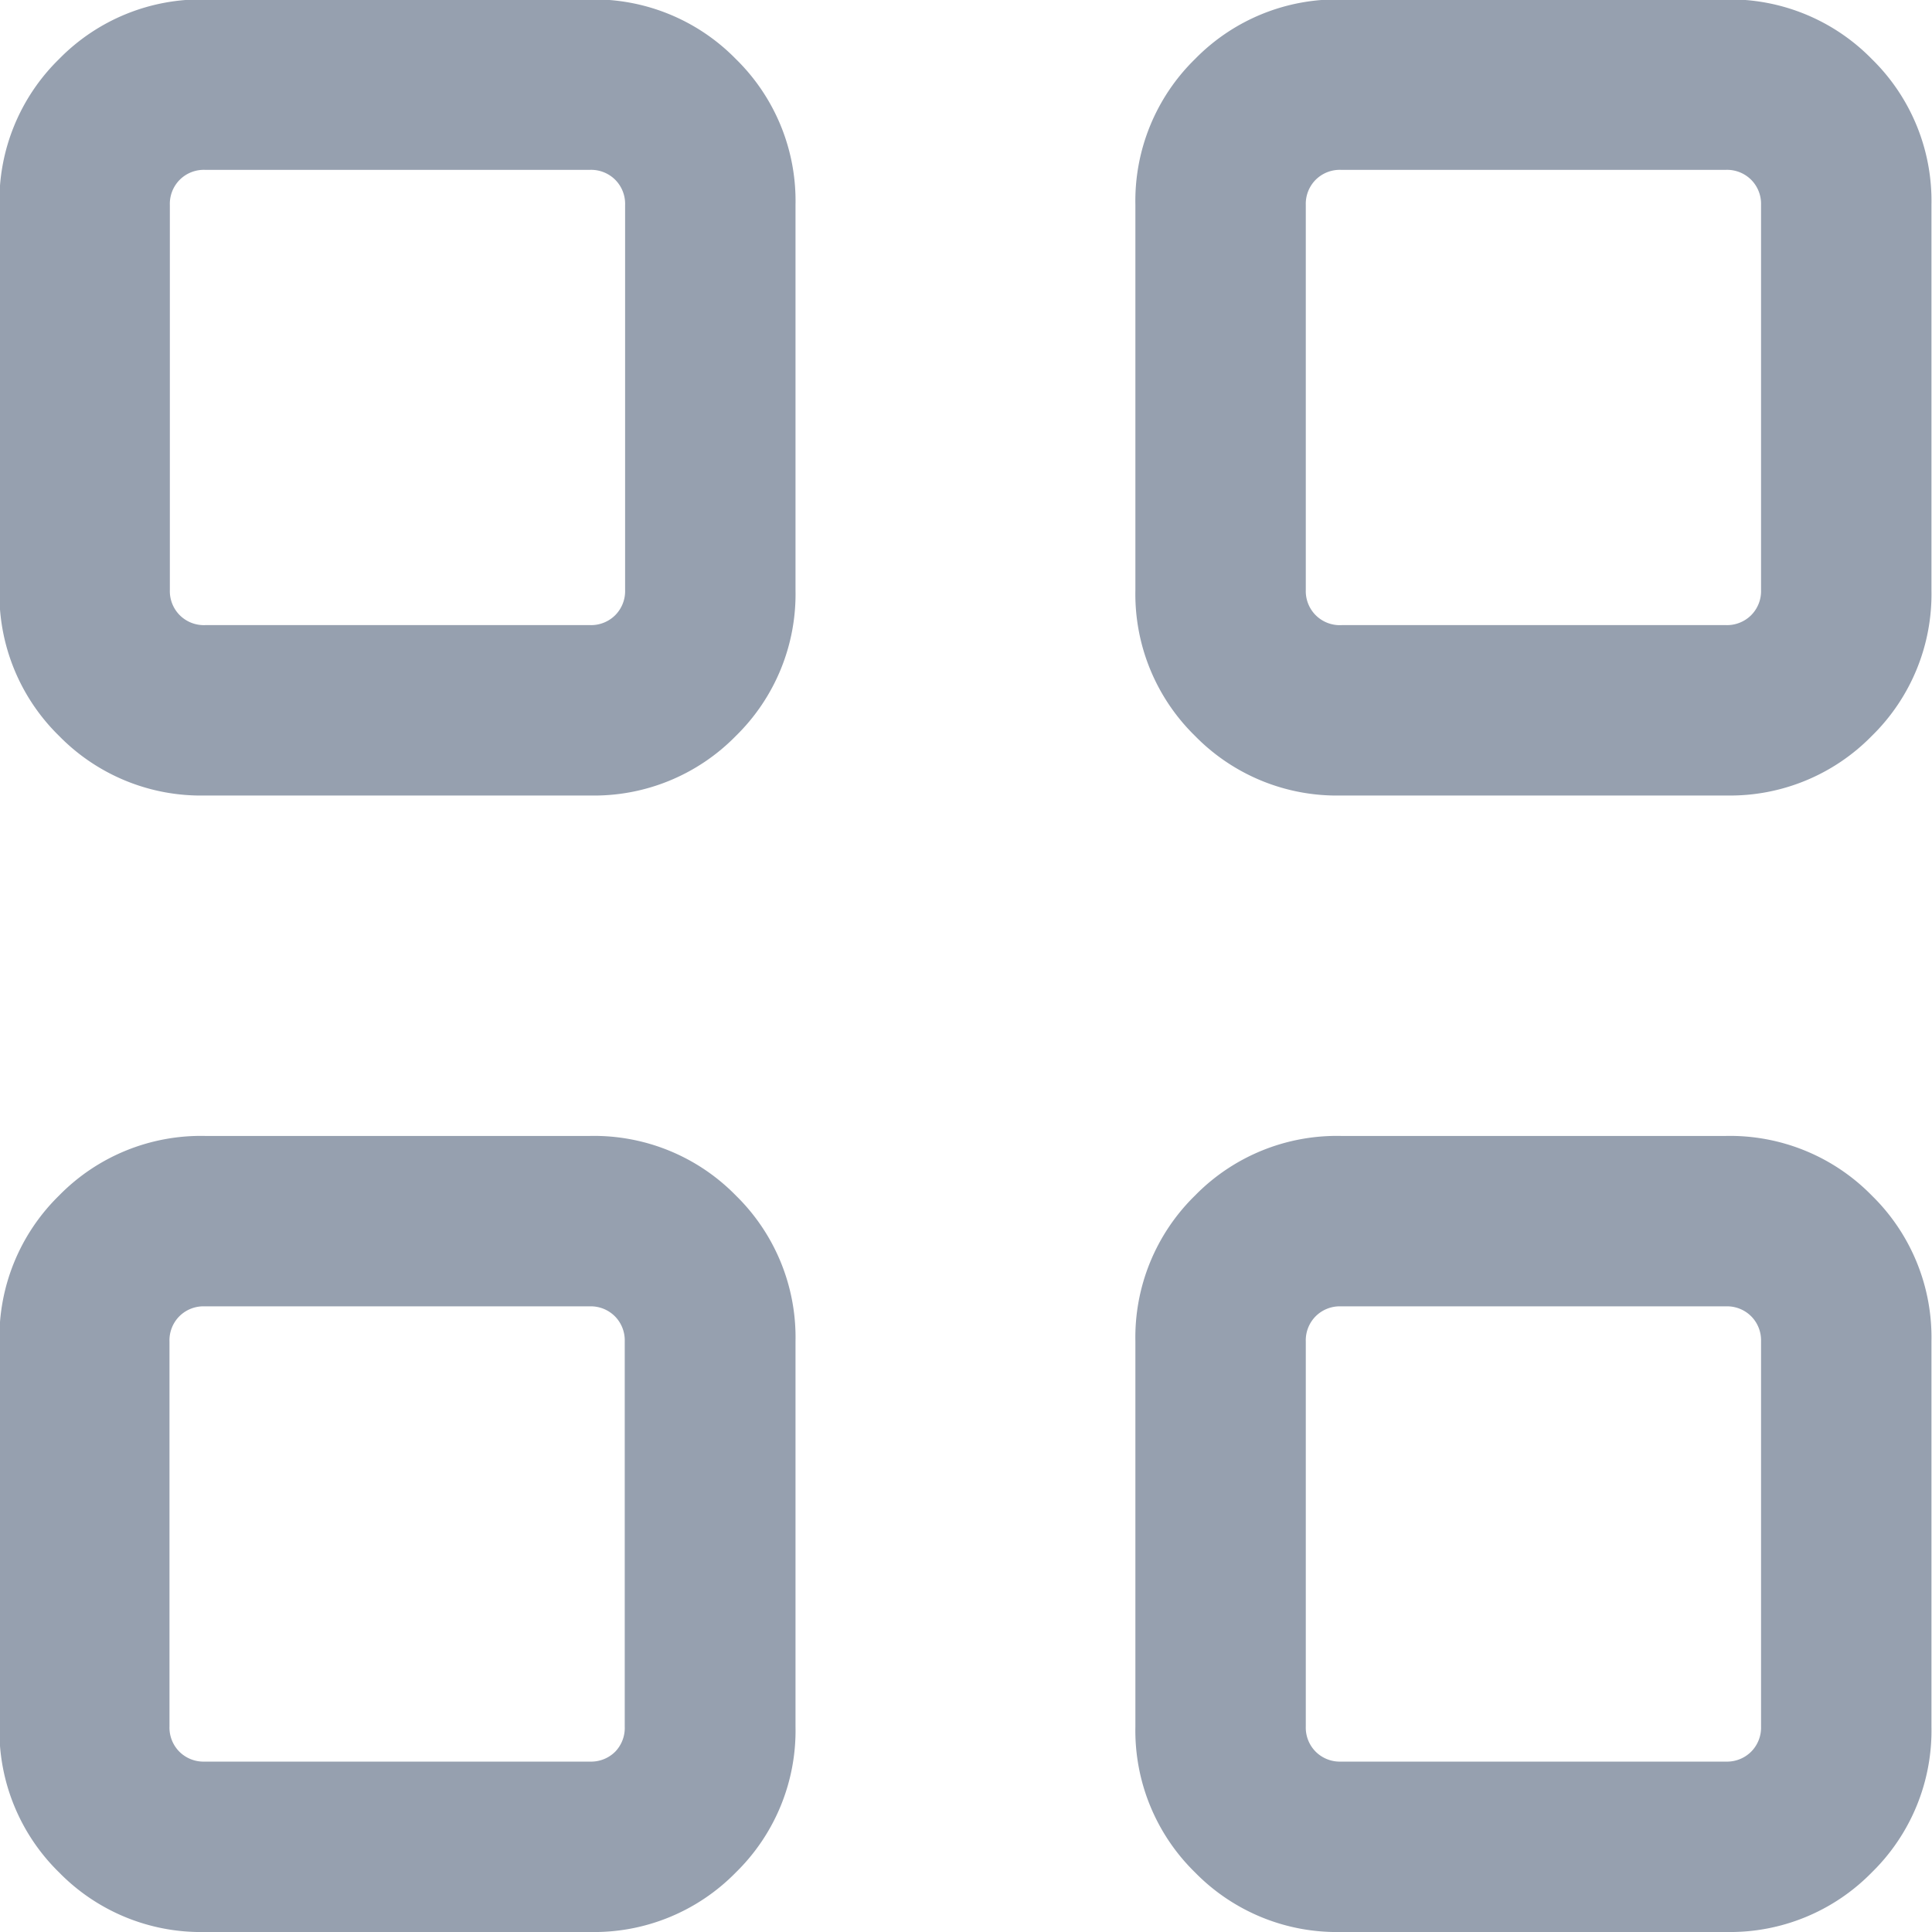 <svg xmlns="http://www.w3.org/2000/svg" width="10.533" height="10.533" viewBox="0 0 10.533 10.533">
  <g id="icon_off" transform="translate(-257.333 -199.667)">
    <path id="all" d="M6.511-14.957h-2.1a1.081,1.081,0,0,1-.795-.325,1.081,1.081,0,0,1-.325-.795v-2.1a1.081,1.081,0,0,1,.325-.795,1.081,1.081,0,0,1,.795-.325h2.1a1.081,1.081,0,0,1,.795.325,1.081,1.081,0,0,1,.325.795v2.1a1.081,1.081,0,0,1-.325.795A1.081,1.081,0,0,1,6.511-14.957Zm-2.1-.929h2.1a.186.186,0,0,0,.137-.054.186.186,0,0,0,.054-.137v-2.1a.186.186,0,0,0-.054-.137.186.186,0,0,0-.137-.054h-2.1a.186.186,0,0,0-.137.054.186.186,0,0,0-.054.137v2.1a.186.186,0,0,0,.054.137A.186.186,0,0,0,4.414-15.886Zm2.1,7.125h-2.1a1.081,1.081,0,0,1-.795-.325,1.081,1.081,0,0,1-.325-.795v-2.1a1.081,1.081,0,0,1,.325-.795,1.081,1.081,0,0,1,.795-.325h2.1a1.081,1.081,0,0,1,.795.325,1.081,1.081,0,0,1,.325.795v2.1a1.081,1.081,0,0,1-.325.795A1.081,1.081,0,0,1,6.511-8.761Zm-2.1-.929h2.1a.186.186,0,0,0,.137-.054A.186.186,0,0,0,6.7-9.881v-2.1a.186.186,0,0,0-.054-.137.186.186,0,0,0-.137-.054h-2.1a.186.186,0,0,0-.137.054.186.186,0,0,0-.054.137v2.1a.186.186,0,0,0,.054.137.186.186,0,0,0,.137.054Zm8.293-5.267h-2.1a1.081,1.081,0,0,1-.795-.325,1.081,1.081,0,0,1-.325-.795v-2.1a1.081,1.081,0,0,1,.325-.795,1.081,1.081,0,0,1,.795-.325h2.1a1.081,1.081,0,0,1,.795.325,1.081,1.081,0,0,1,.325.795v2.1a1.081,1.081,0,0,1-.325.795A1.081,1.081,0,0,1,12.707-14.957Zm-2.1-.929h2.1a.186.186,0,0,0,.137-.054.186.186,0,0,0,.054-.137v-2.1a.186.186,0,0,0-.054-.137.186.186,0,0,0-.137-.054h-2.1a.186.186,0,0,0-.137.054.186.186,0,0,0-.054.137v2.1a.186.186,0,0,0,.054.137A.186.186,0,0,0,10.61-15.886Zm2.1,7.125h-2.1a1.081,1.081,0,0,1-.795-.325,1.081,1.081,0,0,1-.325-.795v-2.1a1.081,1.081,0,0,1,.325-.795,1.081,1.081,0,0,1,.795-.325h2.1a1.081,1.081,0,0,1,.795.325,1.081,1.081,0,0,1,.325.795v2.1a1.081,1.081,0,0,1-.325.795A1.081,1.081,0,0,1,12.707-8.761Zm-2.1-.929h2.1a.186.186,0,0,0,.137-.054.186.186,0,0,0,.054-.137v-2.1a.186.186,0,0,0-.054-.137.186.186,0,0,0-.137-.054h-2.1a.186.186,0,0,0-.137.054.186.186,0,0,0-.054.137v2.1a.186.186,0,0,0,.054.137.186.186,0,0,0,.137.054ZM6.7-15.886ZM6.7-12.169ZM10.42-15.886ZM10.42-12.169Z" transform="translate(254.039 218.961)" fill="#96a0af"/>
  </g>
</svg>
